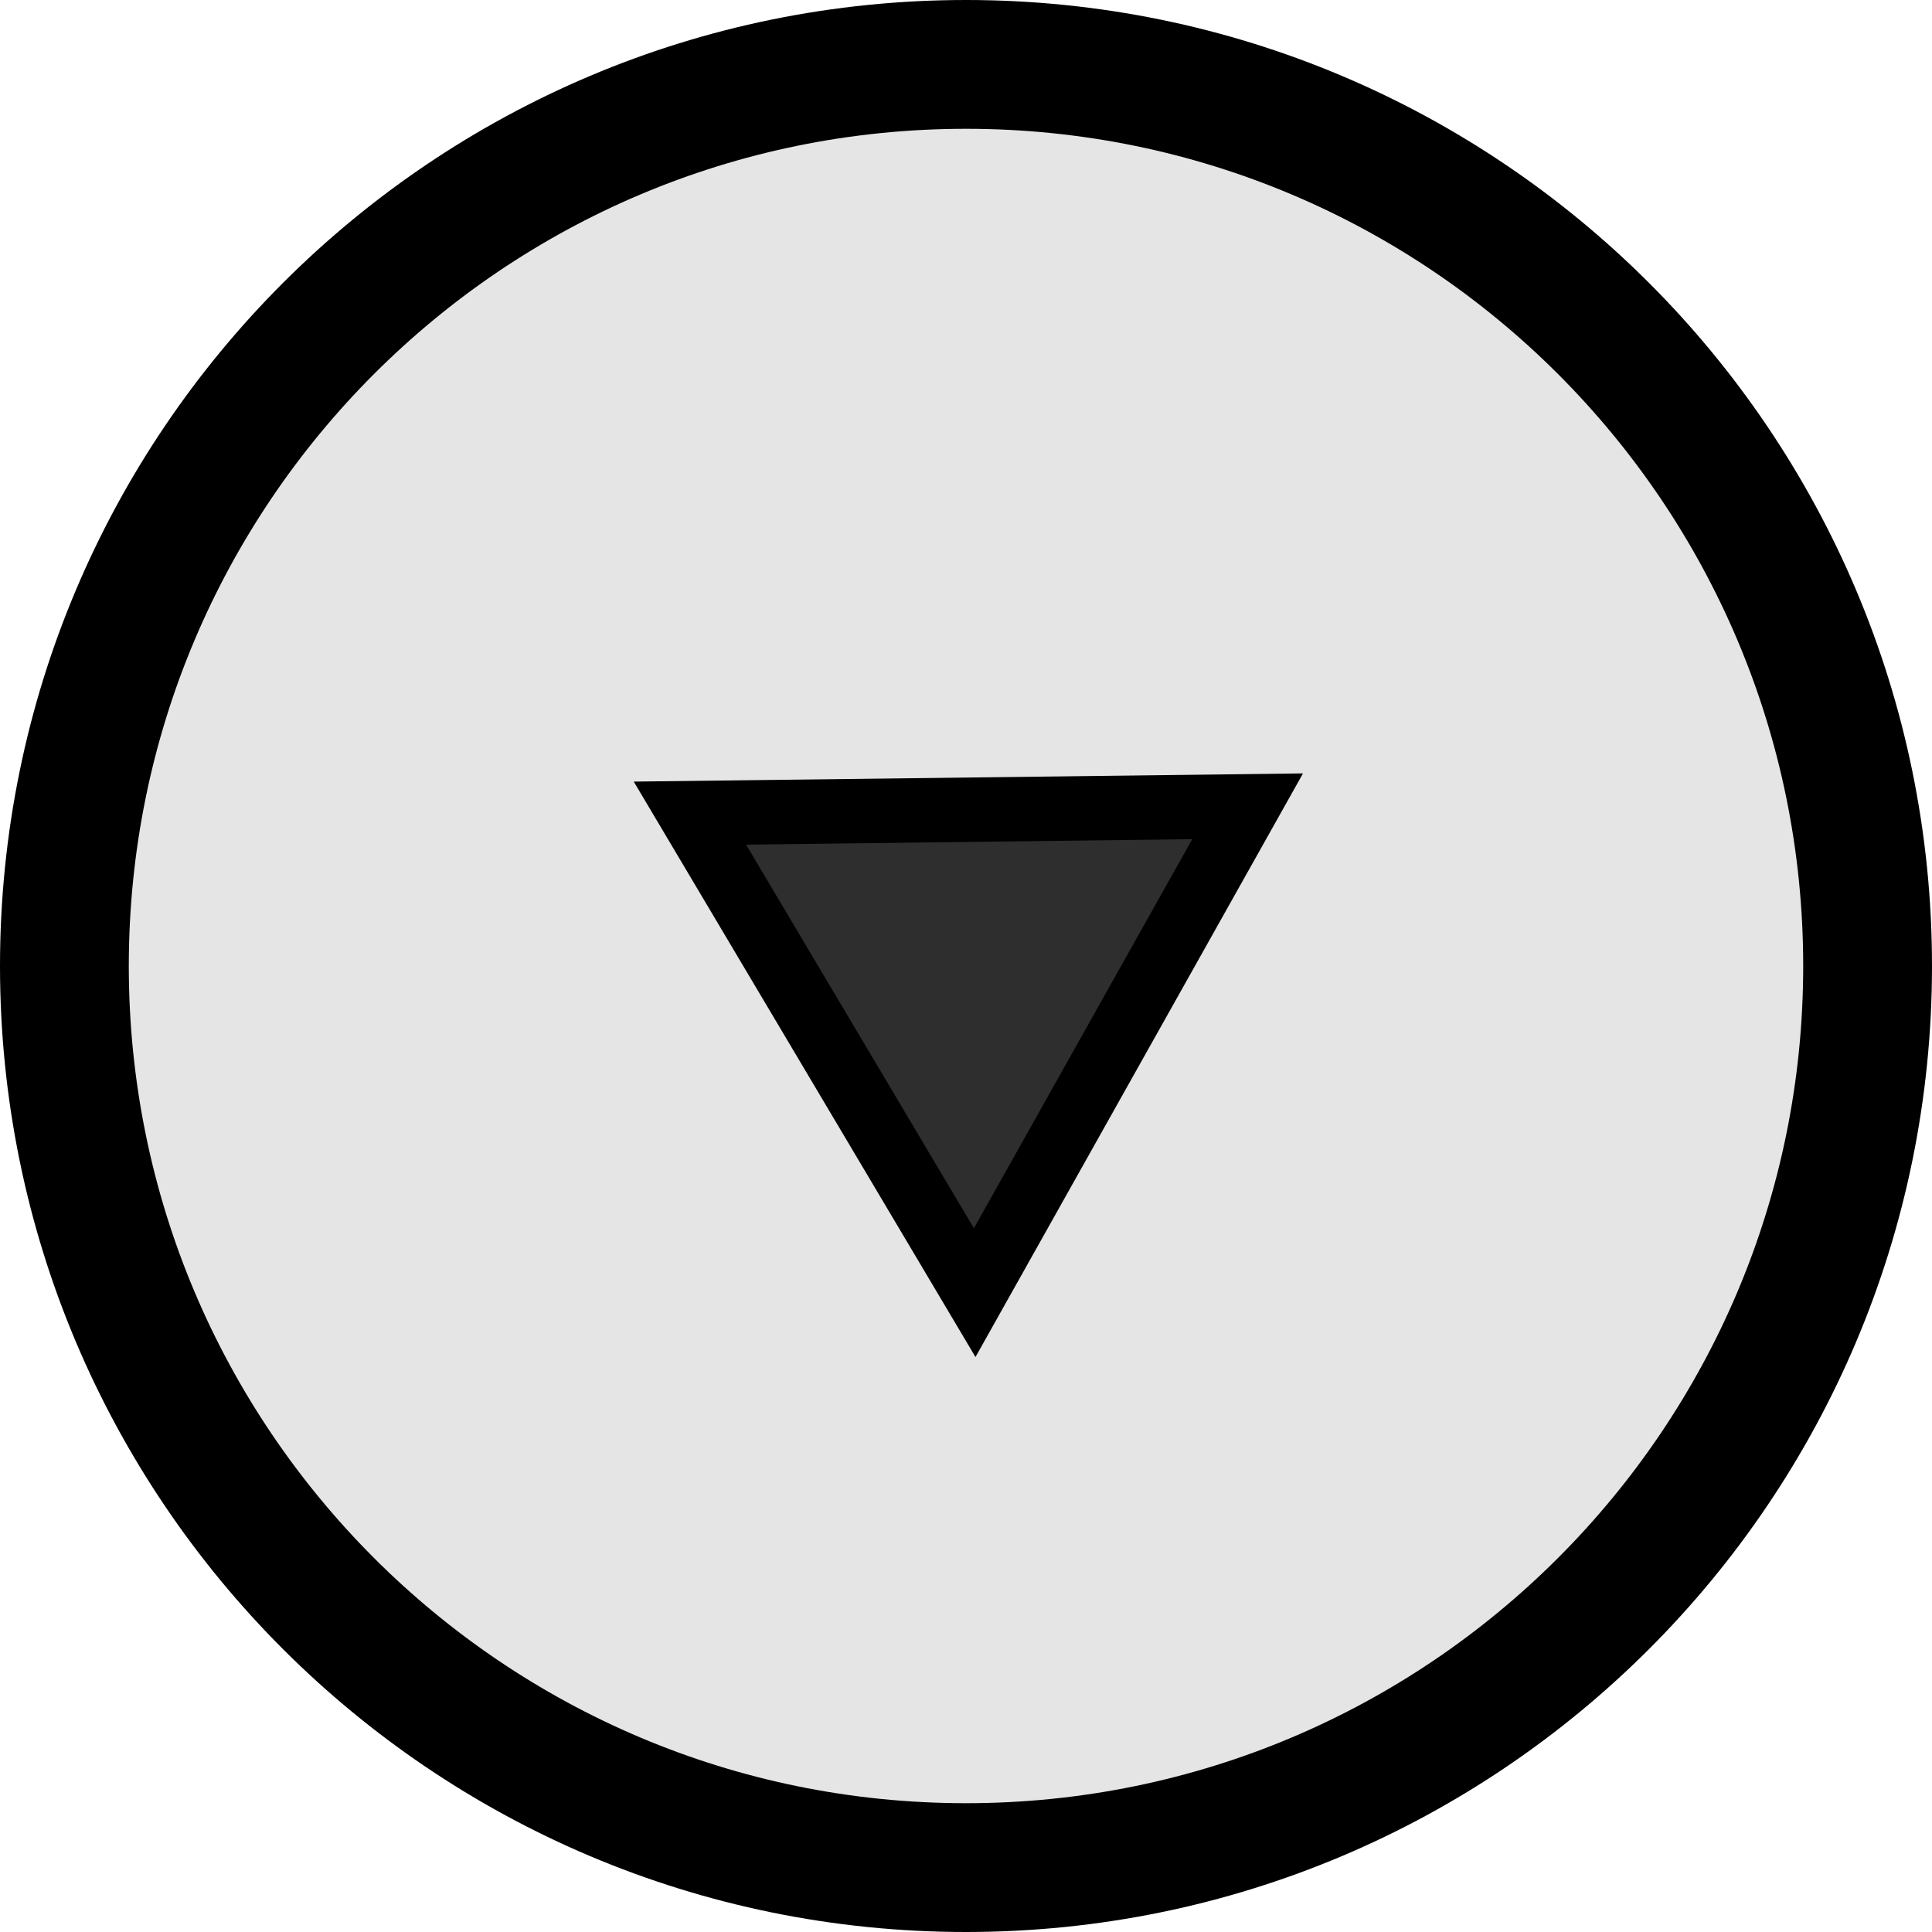 <svg width="30" height="30" viewBox="0 0 30 30" fill="none" xmlns="http://www.w3.org/2000/svg">
<path d="M29 15C29 22.732 22.732 29 15 29C7.268 29 1 22.732 1 15C1 7.268 7.268 1 15 1C22.732 1 29 7.268 29 15Z" fill="#CCCCCC" fill-opacity="0.5" stroke="black" stroke-width="2"/>
<path d="M19.373 12.52L15.135 20.072L10.713 12.626L19.373 12.52Z" fill="black" fill-opacity="0.8" stroke="black"/>
</svg>
